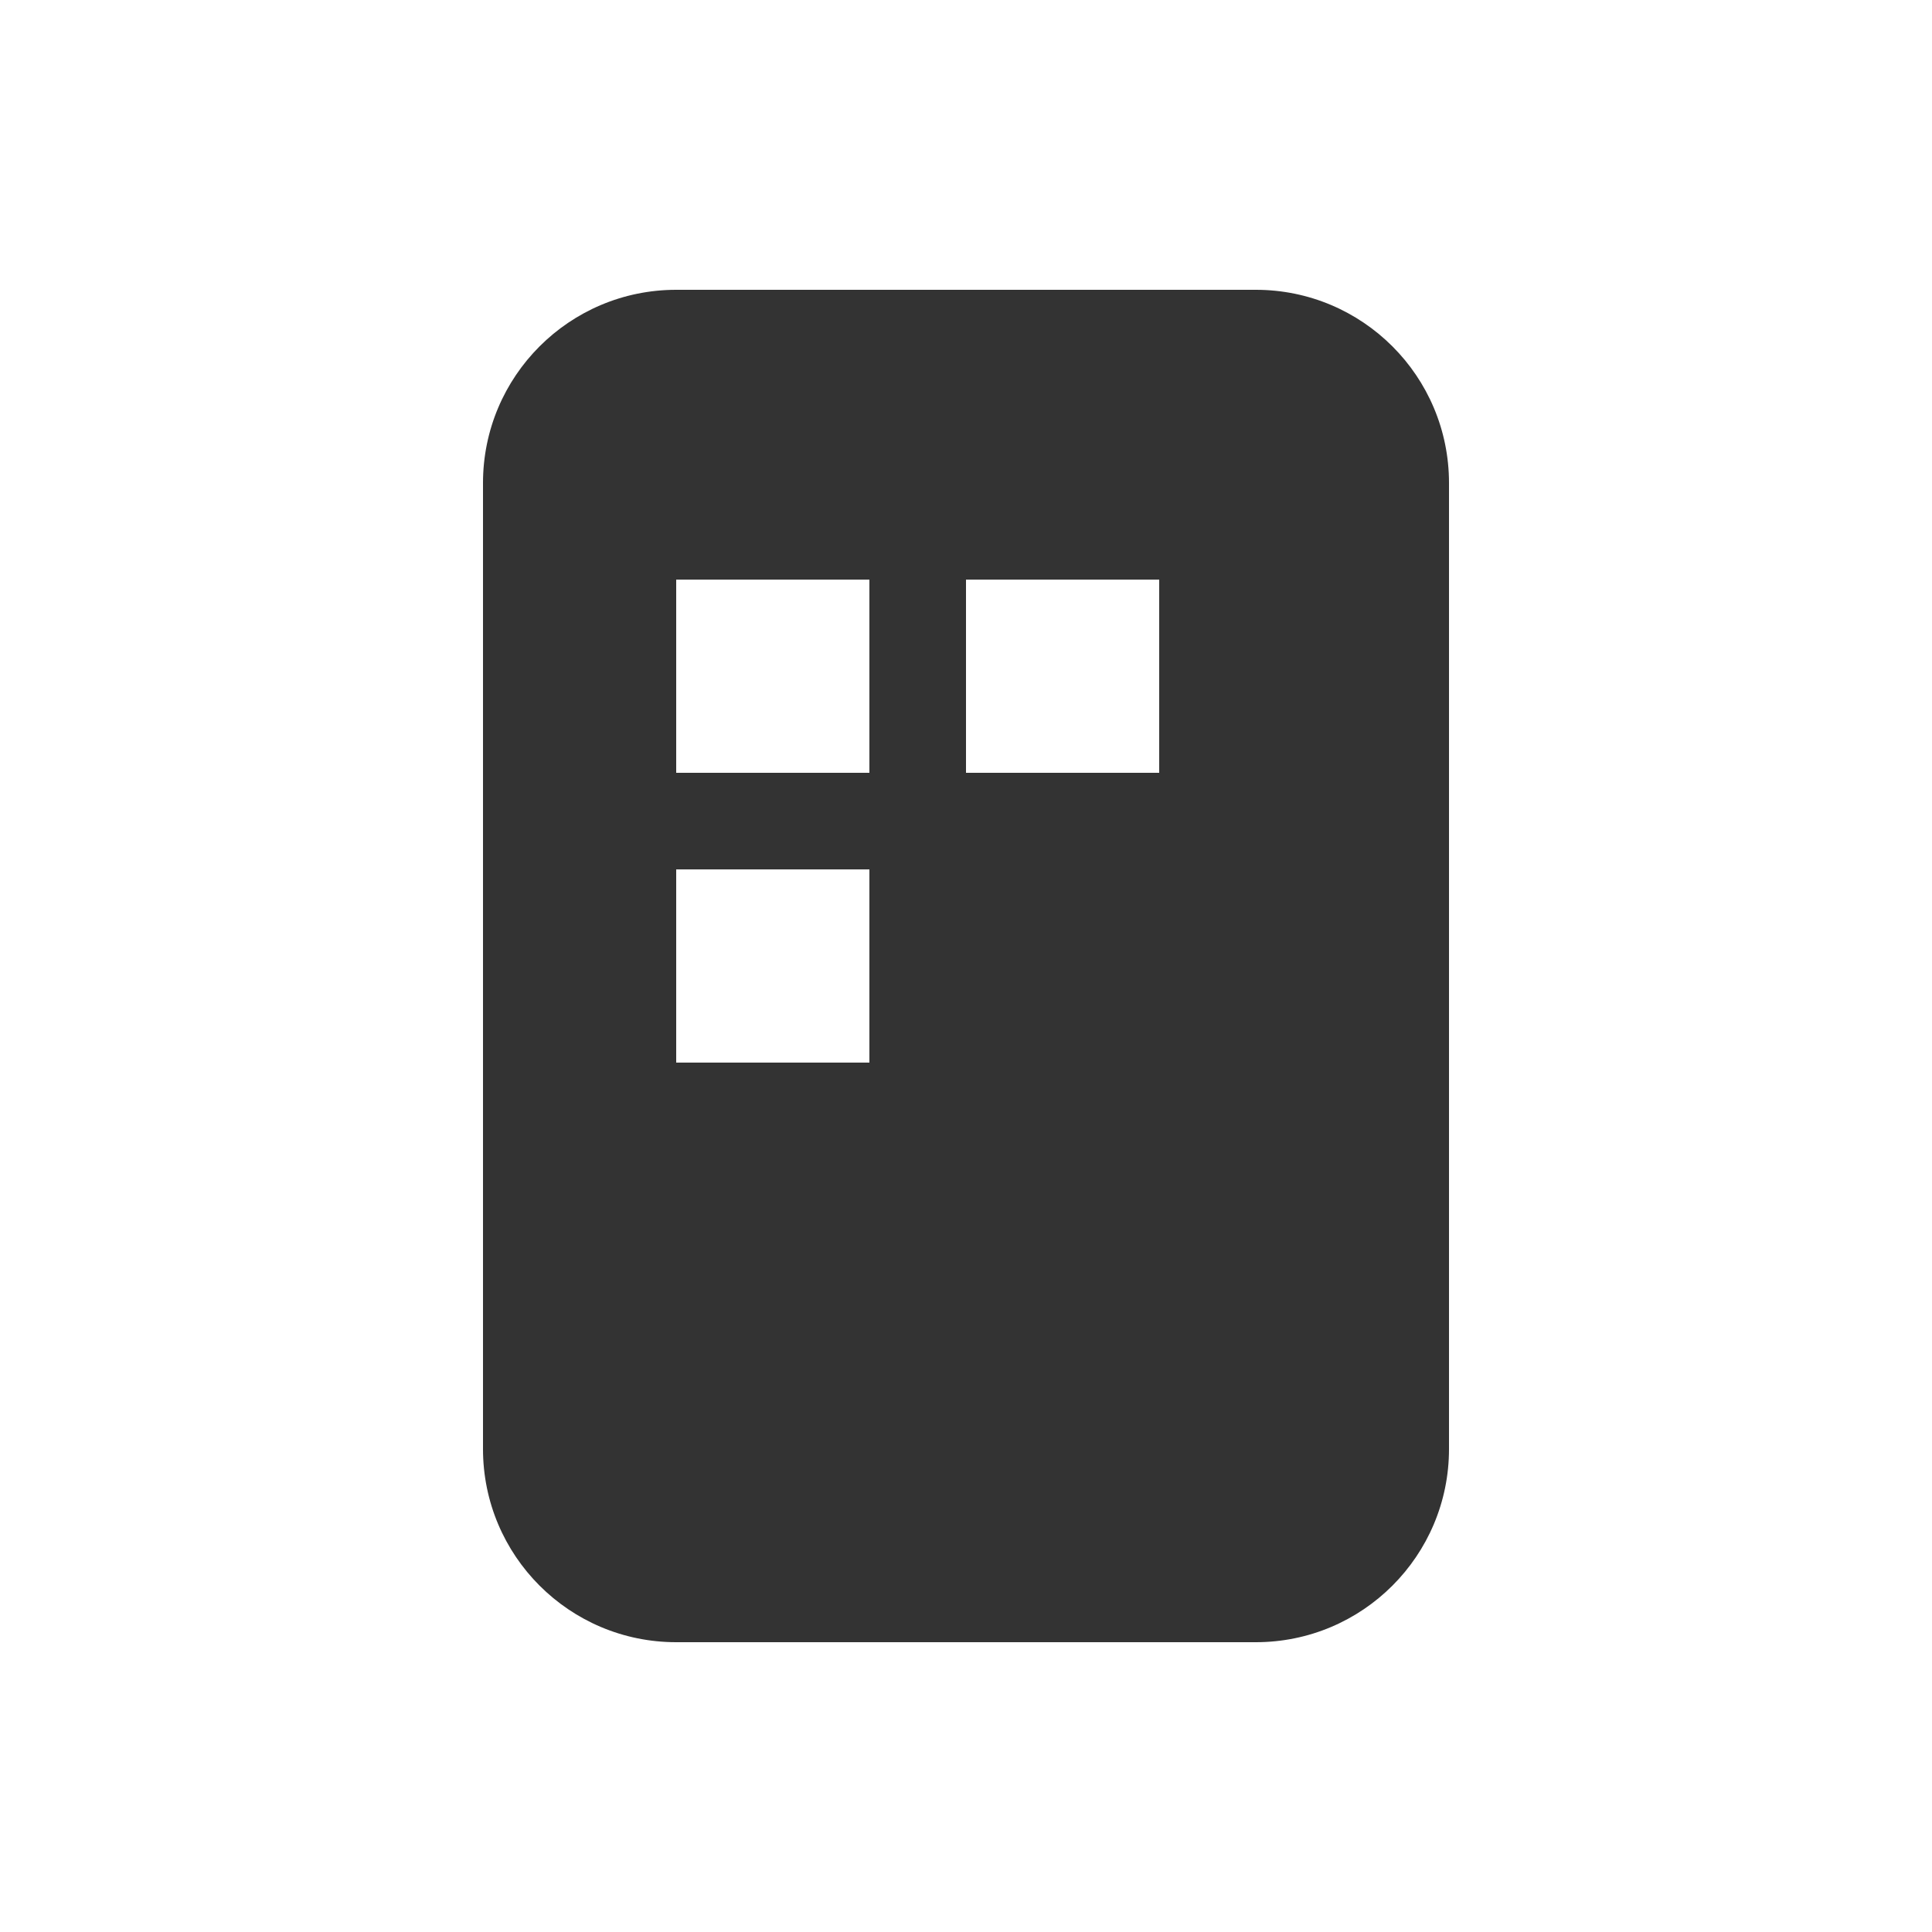 <svg width="20" height="20" viewBox="0 0 20 20" fill="none" xmlns="http://www.w3.org/2000/svg">
<path fill-rule="evenodd" clip-rule="evenodd" d="M5 5C5 3.895 5.895 3 7 3H13C14.105 3 15 3.895 15 5V15C15 16.105 14.105 17 13 17H7C5.895 17 5 16.105 5 15V5ZM7 6H9V8H7V6ZM7 9H9V11H7V9ZM12 6H10V8H12V6Z" fill="#333333"/>
</svg>
